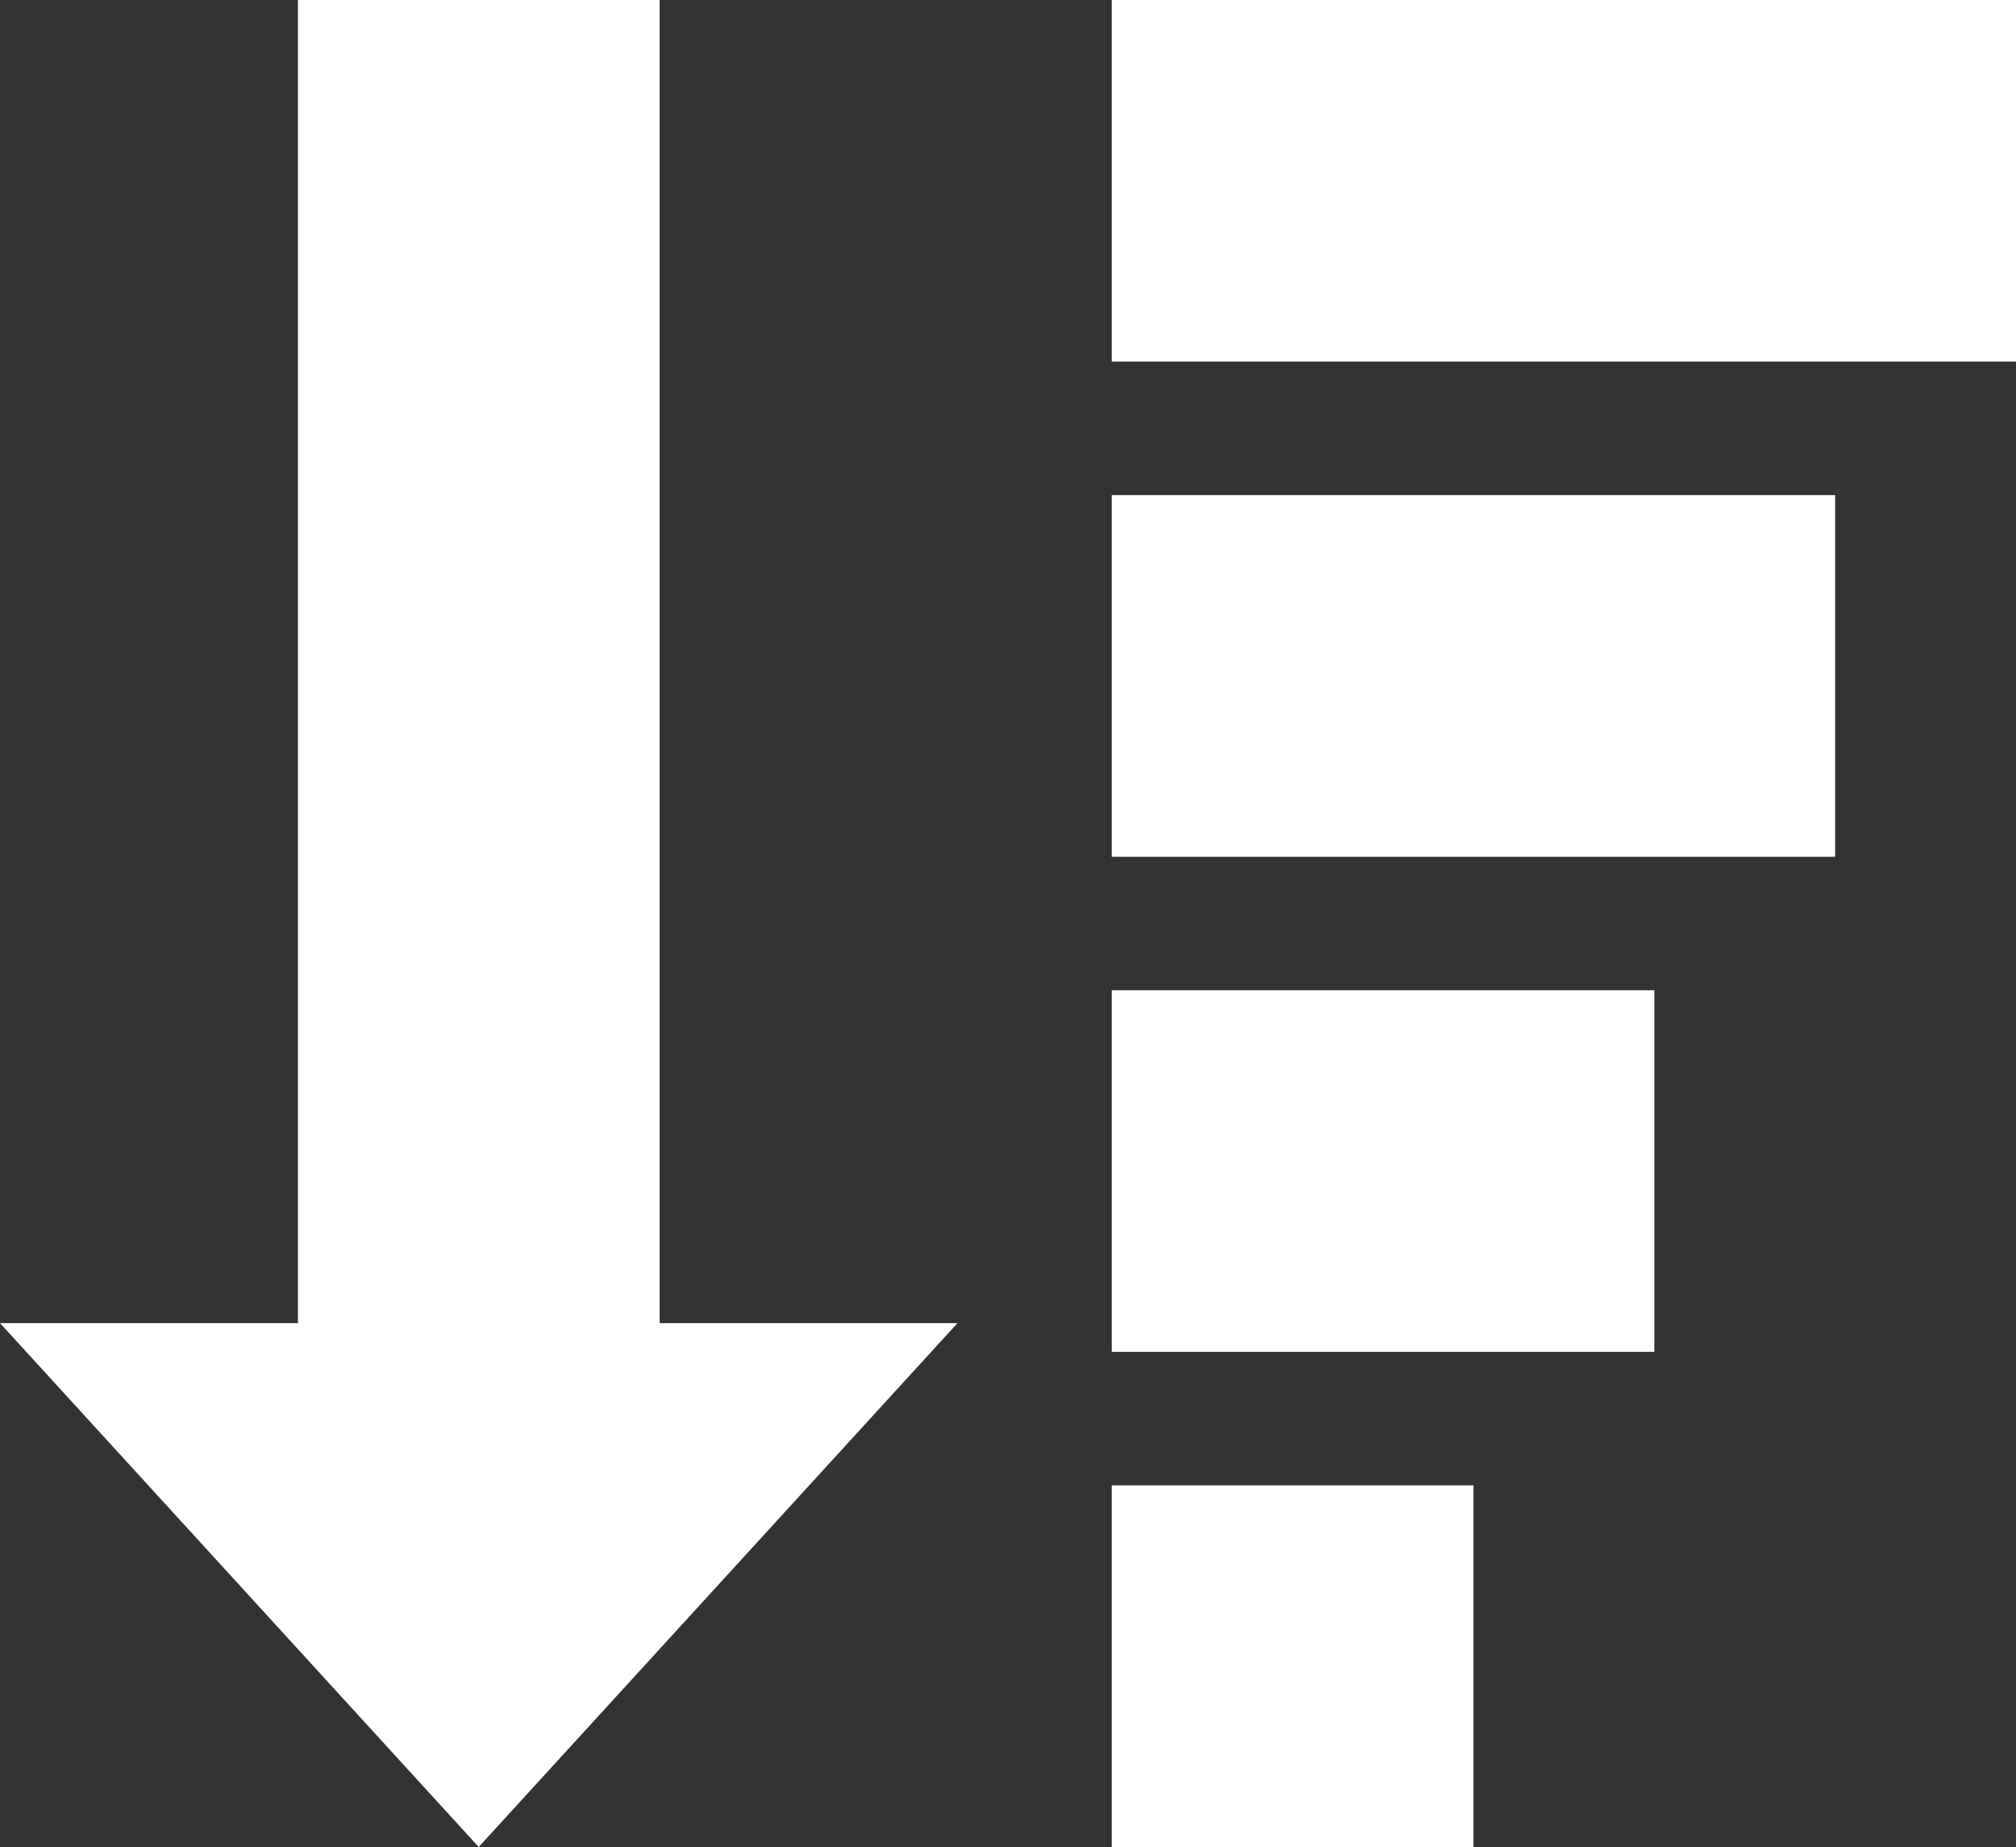 <svg xmlns="http://www.w3.org/2000/svg" viewBox="0 0 22.295 20.431" fill="white"><rect x="0" y="0" width="22.295" height="20.431" fill="#333333" stroke="none"/><title>Asset 3</title><g id="Layer_2" data-name="Layer 2"><g id="ICONS"><polygon points="7.295 0 3.295 0 3.295 14.636 0 14.636 5.294 20.431 10.589 14.636 7.295 14.636 7.295 0"/><polygon points="12.295 0 12.295 4 18.295 4 22.295 4 22.295 0 12.295 0"/><rect x="12.295" y="5.477" width="8" height="4"/><rect x="12.295" y="10.954" width="6" height="4"/><rect x="12.295" y="16.431" width="4" height="4"/></g></g></svg>